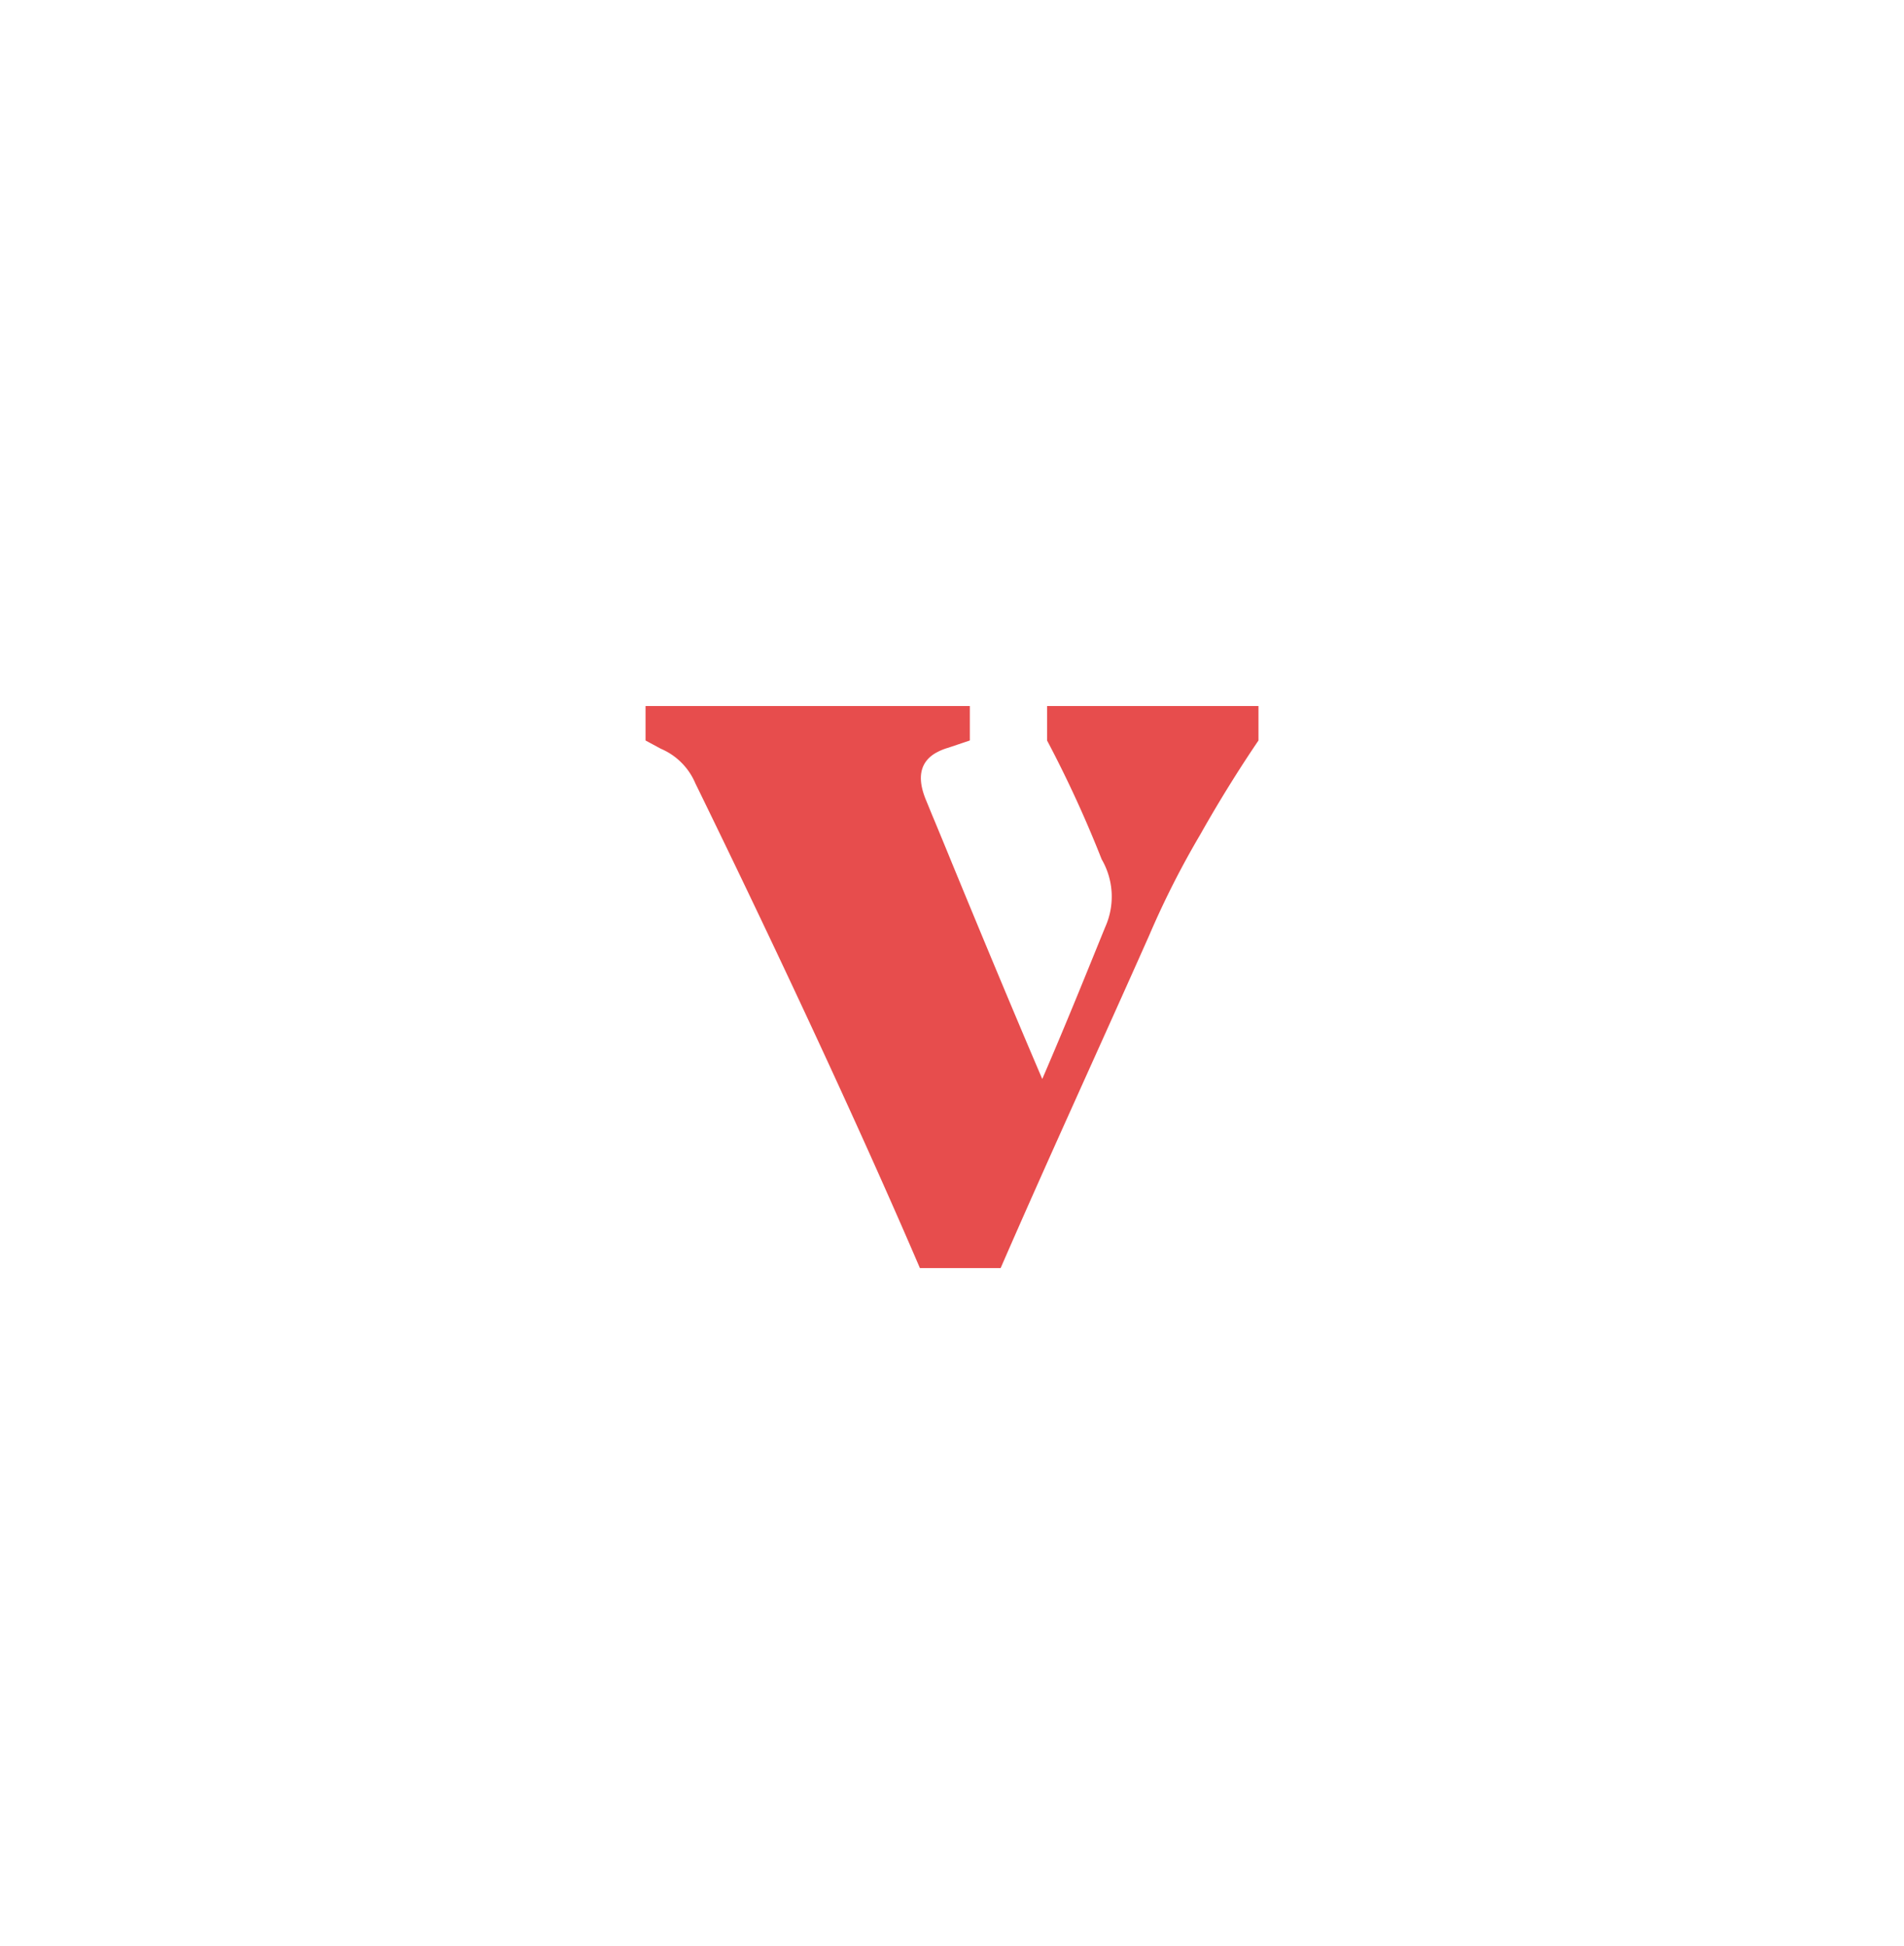 <svg xmlns="http://www.w3.org/2000/svg" xmlns:xlink="http://www.w3.org/1999/xlink" viewBox="0 0 91 93">
  <defs>
    <style>
      .cls-1 {
        clip-path: url(#clip-Artboard_3);
      }

      .cls-2 {
        fill: #e74d4d;
      }

      .cls-3 {
        fill: none;
      }
    </style>
    <clipPath id="clip-Artboard_3">
      <rect width="91" height="93"/>
    </clipPath>
  </defs>
  <g id="Artboard_3" data-name="Artboard – 3" class="cls-1">
    <rect class="cls-3" width="91" height="93"/>
    <g id="Selected_Explore_Experiences" data-name="Selected Explore Experiences" transform="translate(-159 -241)">
      <path id="Path_132" data-name="Path 132" class="cls-2" d="M29.295,0V1.646c-.735,1.08-1.757,2.673-2.778,4.488a42.193,42.193,0,0,0-2.445,4.826c-2.27,5.112-4.879,10.79-7.1,15.9H13.113C10.166,19.987,6.127,11.356,2.381,3.694A3.111,3.111,0,0,0,.735,2.042L0,1.646V0H15.5V1.646l-.852.286-.169.058a2.686,2.686,0,0,0-.677.292c-.665.426-.84,1.144-.4,2.206.134.321.263.648.4.969.28.677.566,1.366.846,2.054,1.4,3.4,2.877,6.956,4.313,10.312,1.249-2.894,2.27-5.45,3.011-7.265A3.548,3.548,0,0,0,21.8,7.324a56.013,56.013,0,0,0-2.609-5.678V0Z" transform="translate(189.853 274.743)"/>
    </g>
  </g>
</svg>
